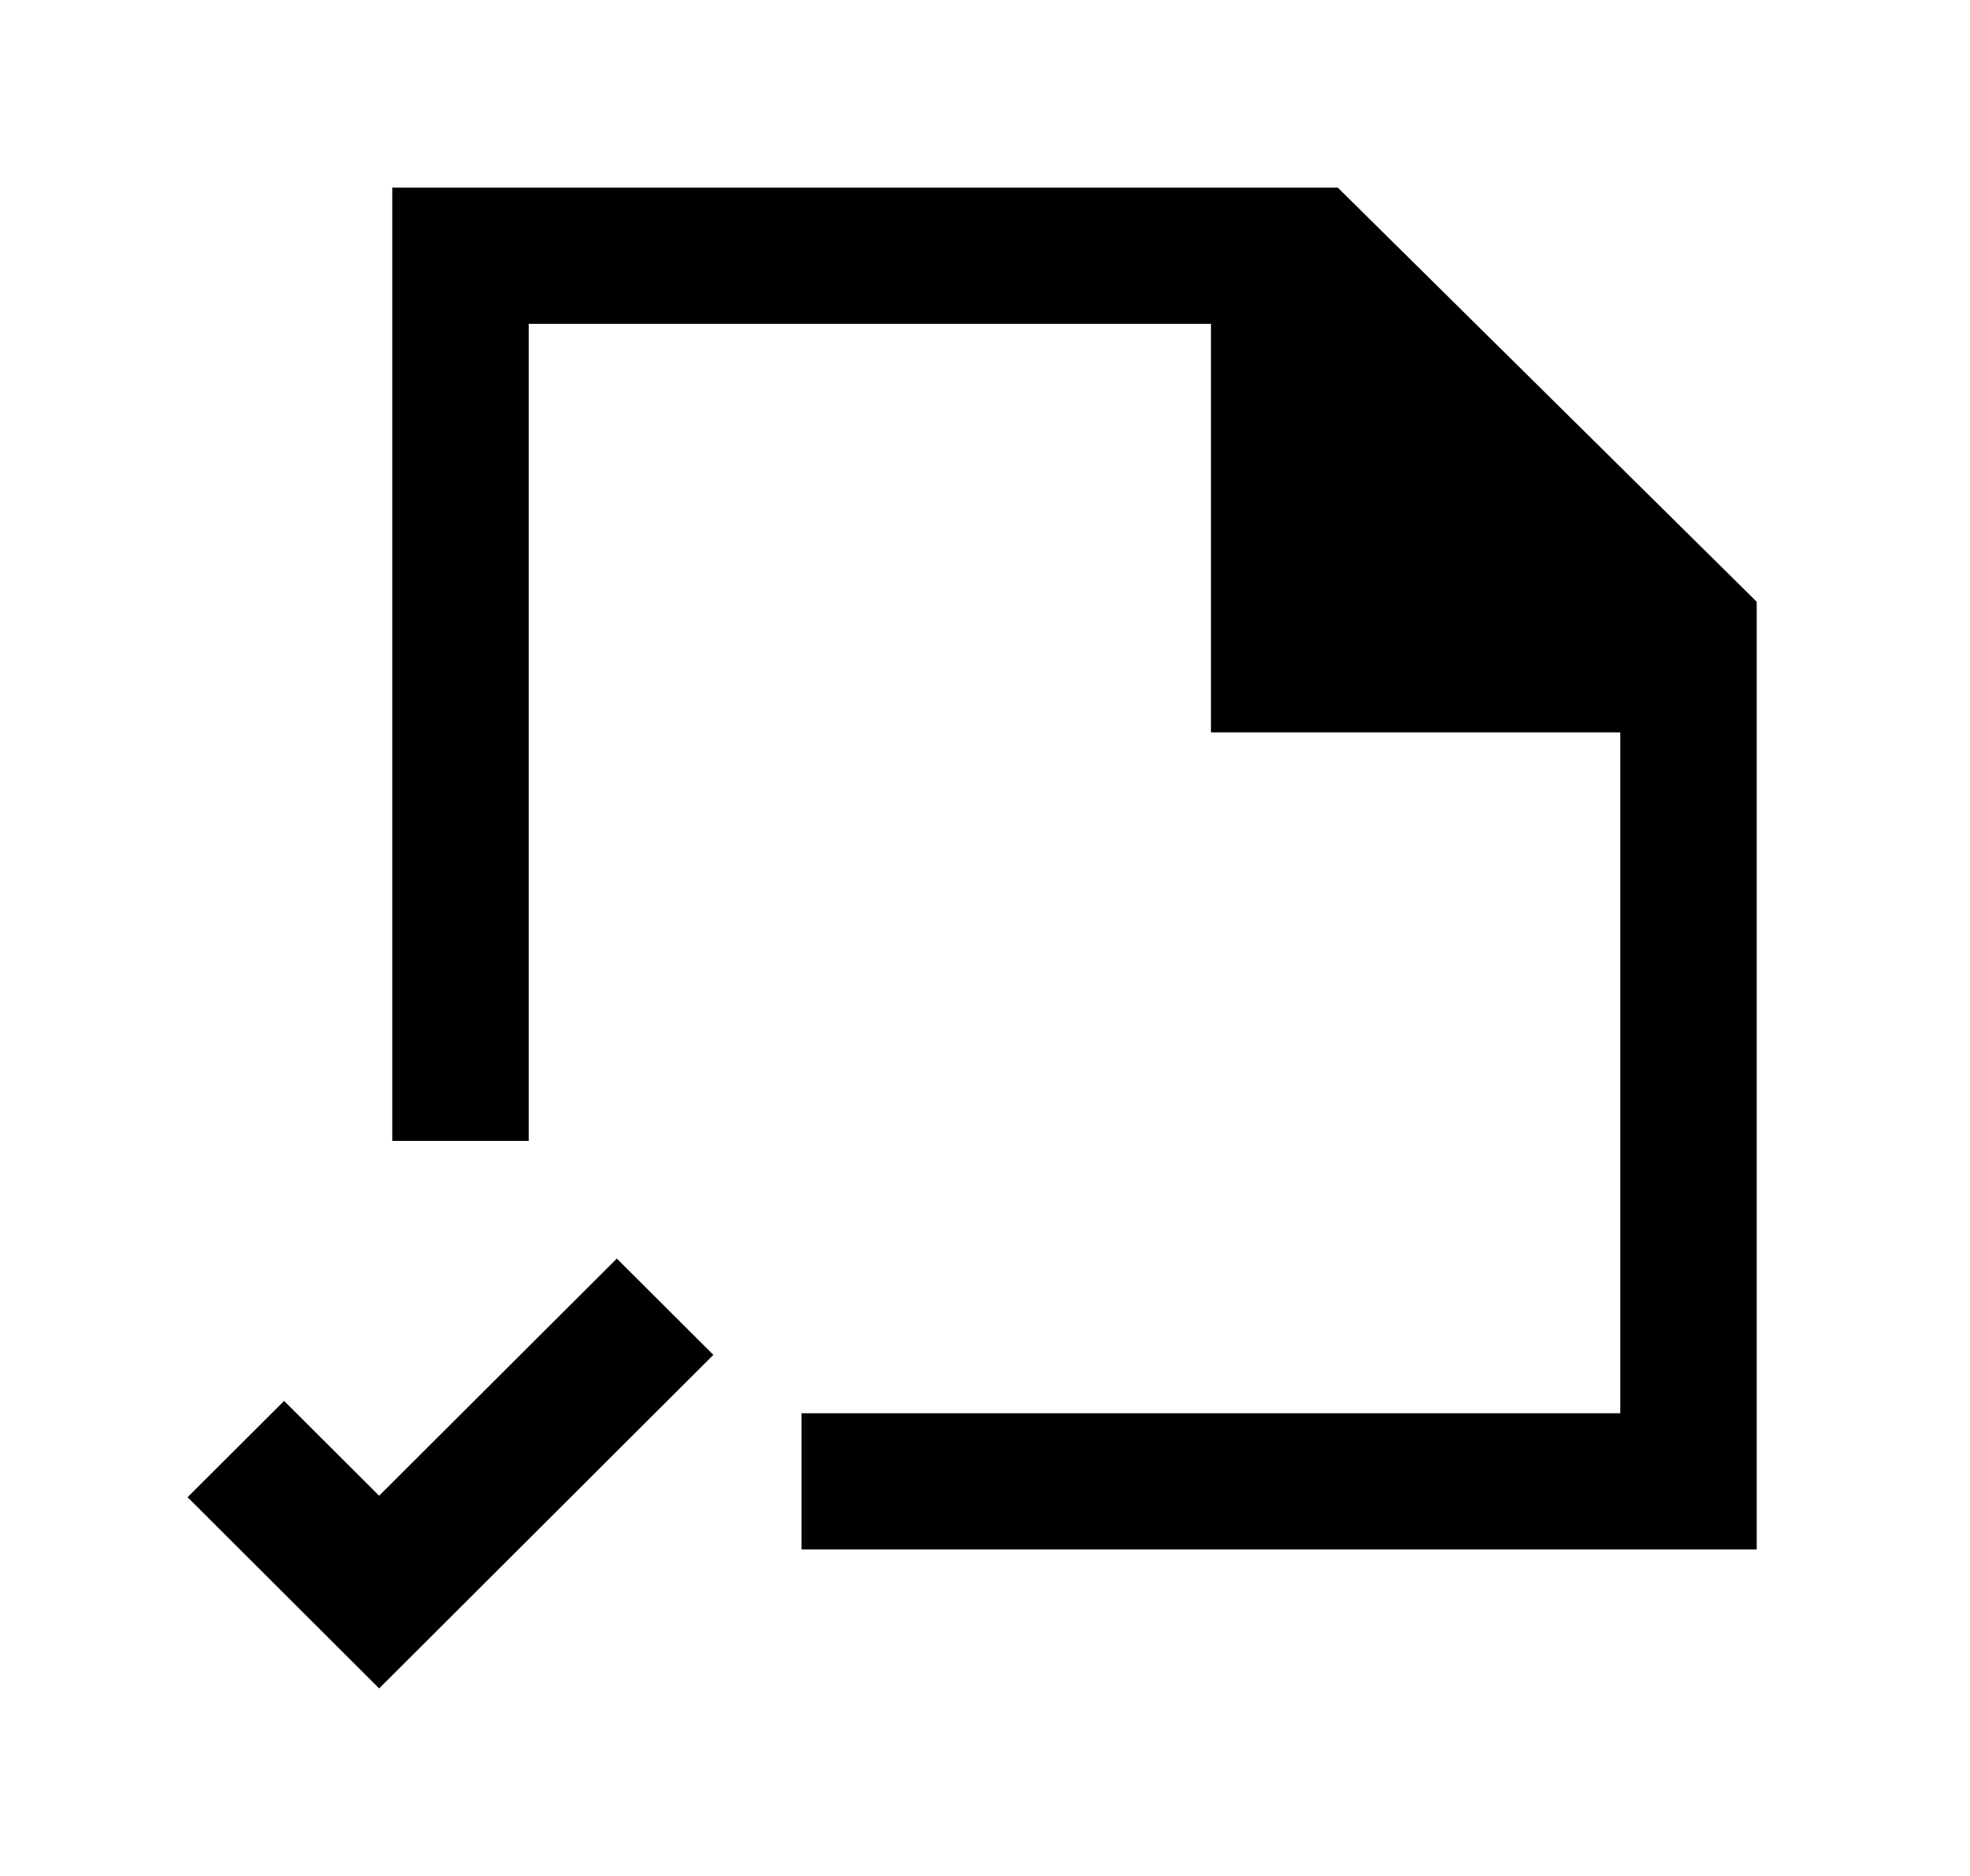 <!-- Generated by IcoMoon.io -->
<svg version="1.1" xmlns="http://www.w3.org/2000/svg" width="42" height="40" viewBox="0 0 42 40">
<title>mp-file_done-1</title>
<path d="M28.524 4.001h-20.161v20.325h2.909v-17.421h14.545v8.711h8.727v14.518h-17.455v2.904h20.364v-20.207l-8.929-8.828zM13.151 26.836l2.058 2.053-7.126 7.112-4.084-4.077 2.058-2.053 2.026 2.022 5.068-5.058z"></path>
</svg>
